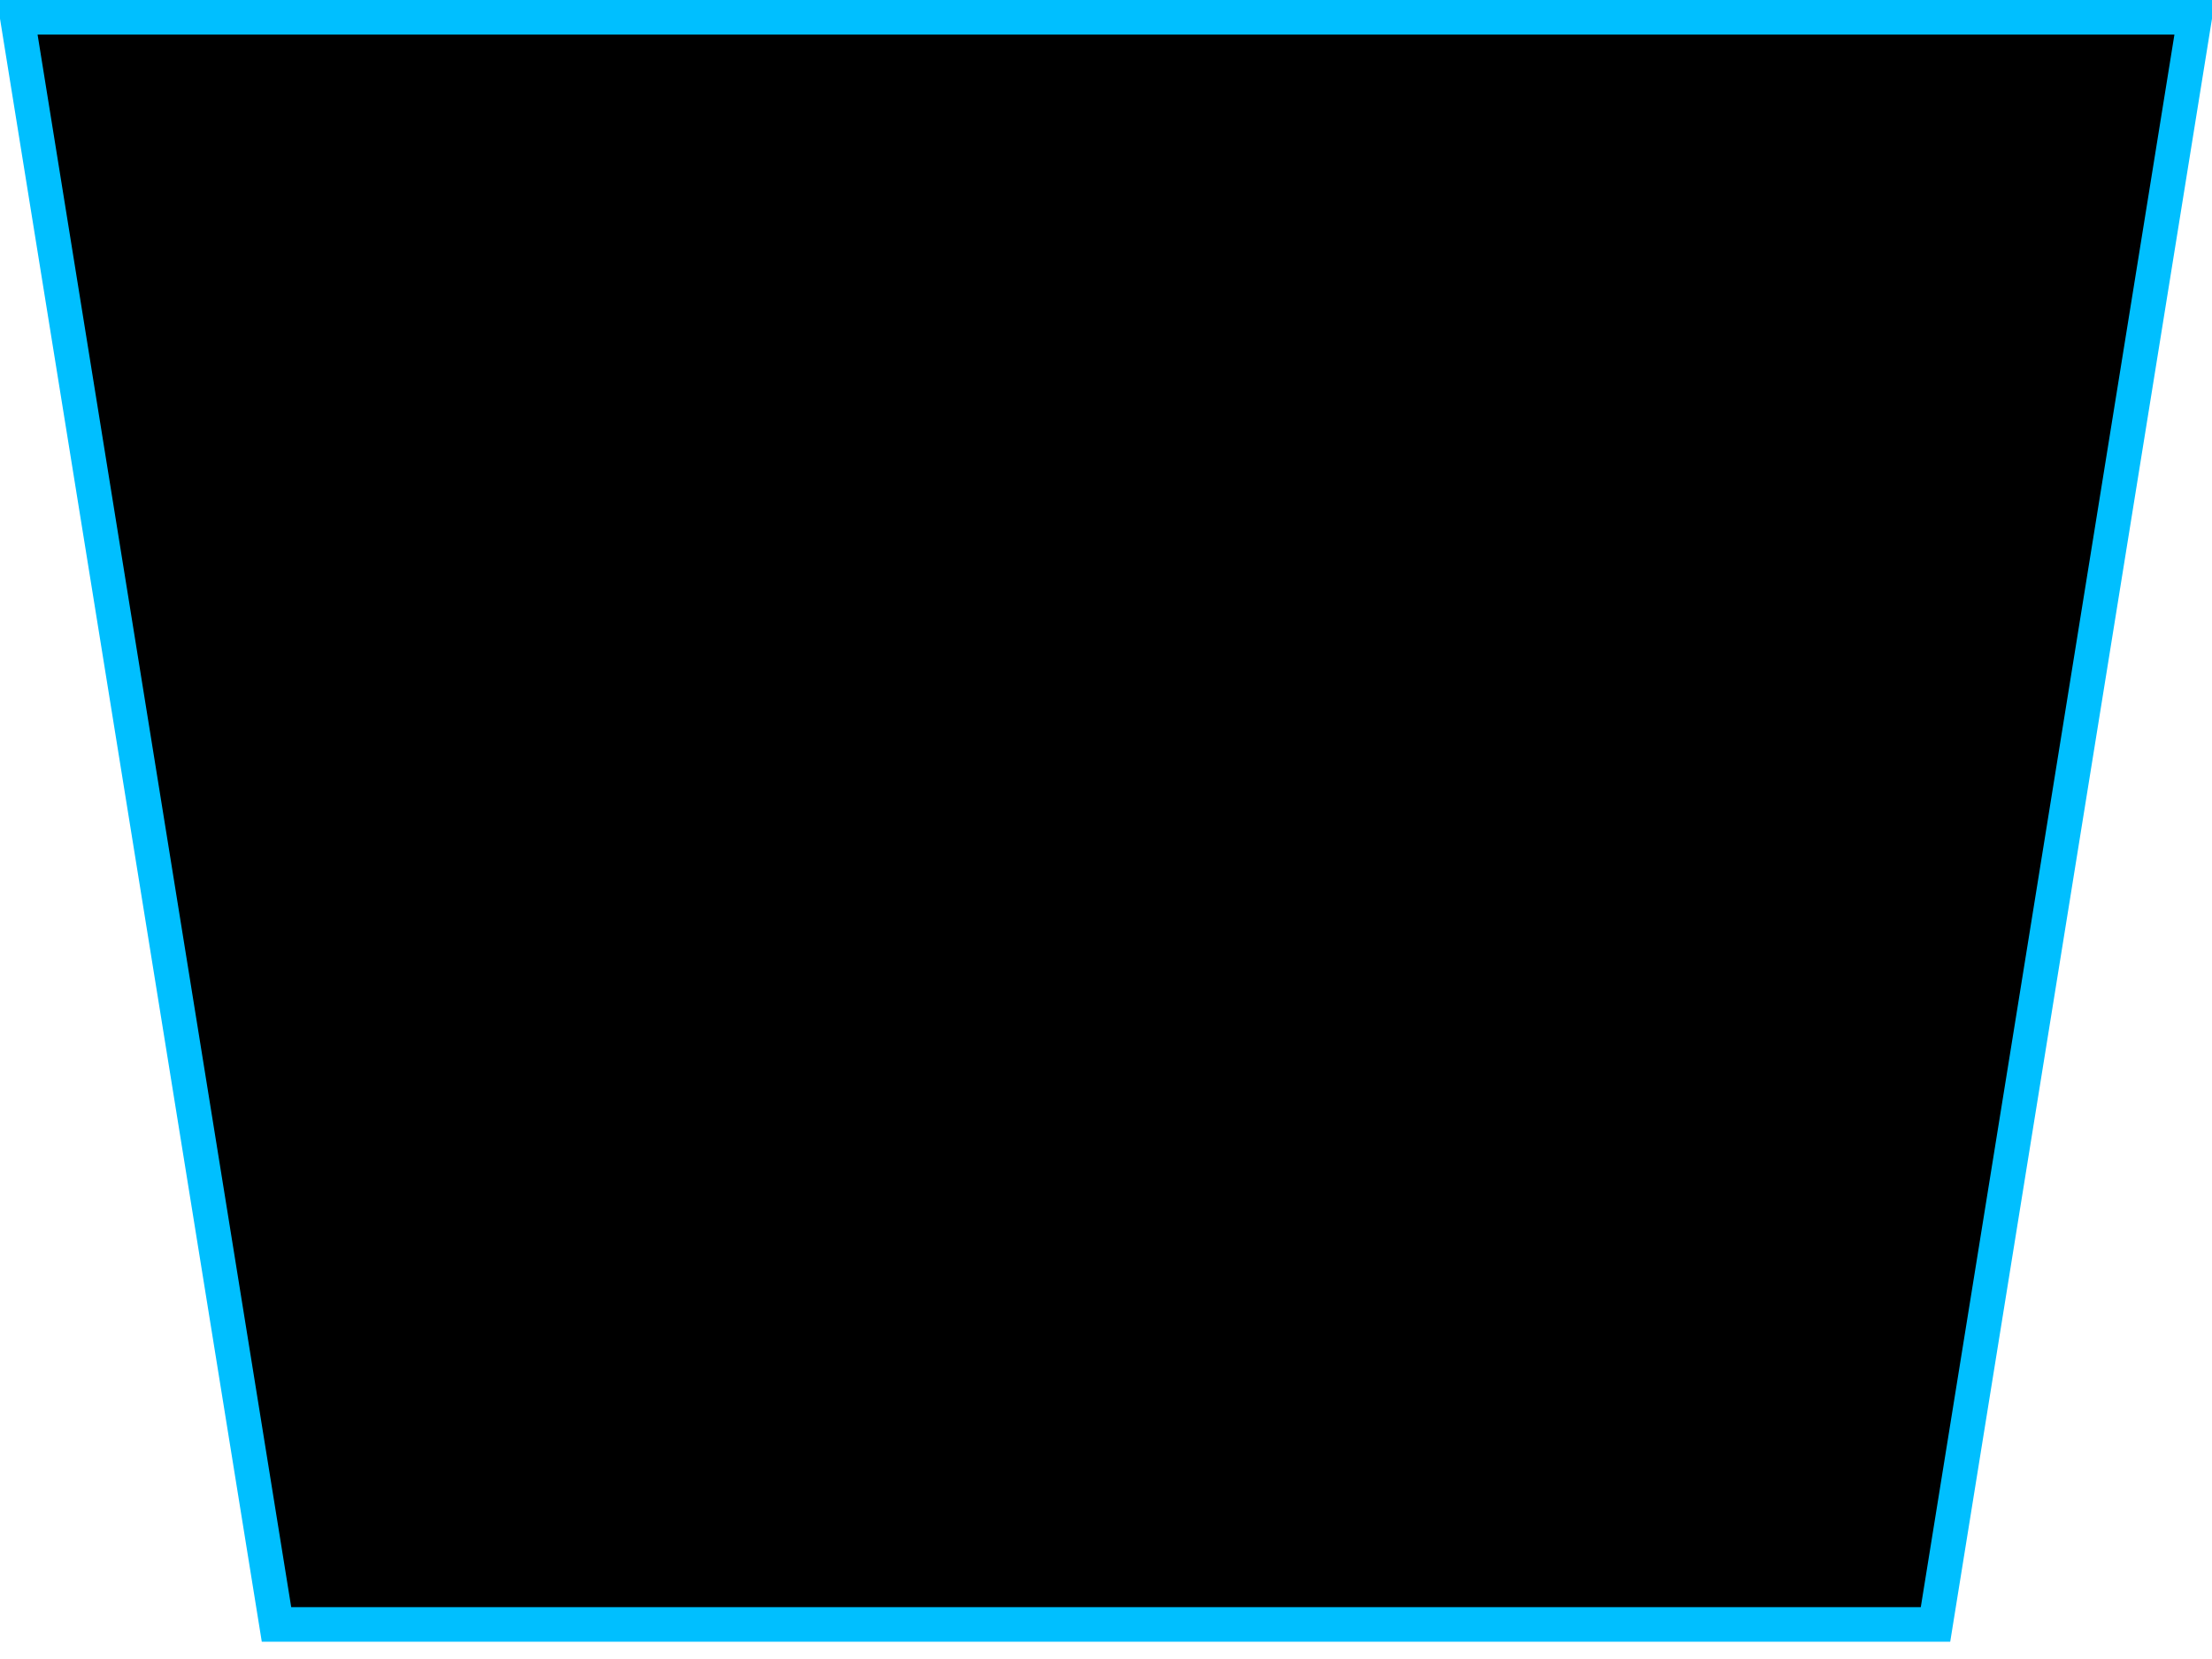 ﻿<?xml version="1.0" standalone="no" ?>
<svg width="640" height="480" xmlns="http://www.w3.org/2000/svg" version="1.1" xmlns:xlink="http://www.w3.org/1999/xlink" preserveAspectRatio="none">
    <!--<rect x="0" y="0" width="640" height="480" fill="black" />-->
    <polygon points="5,5 80,470 560,470 635,5" stroke="DeepSkyBlue" fill="Black" stroke-width="10" />
</svg>